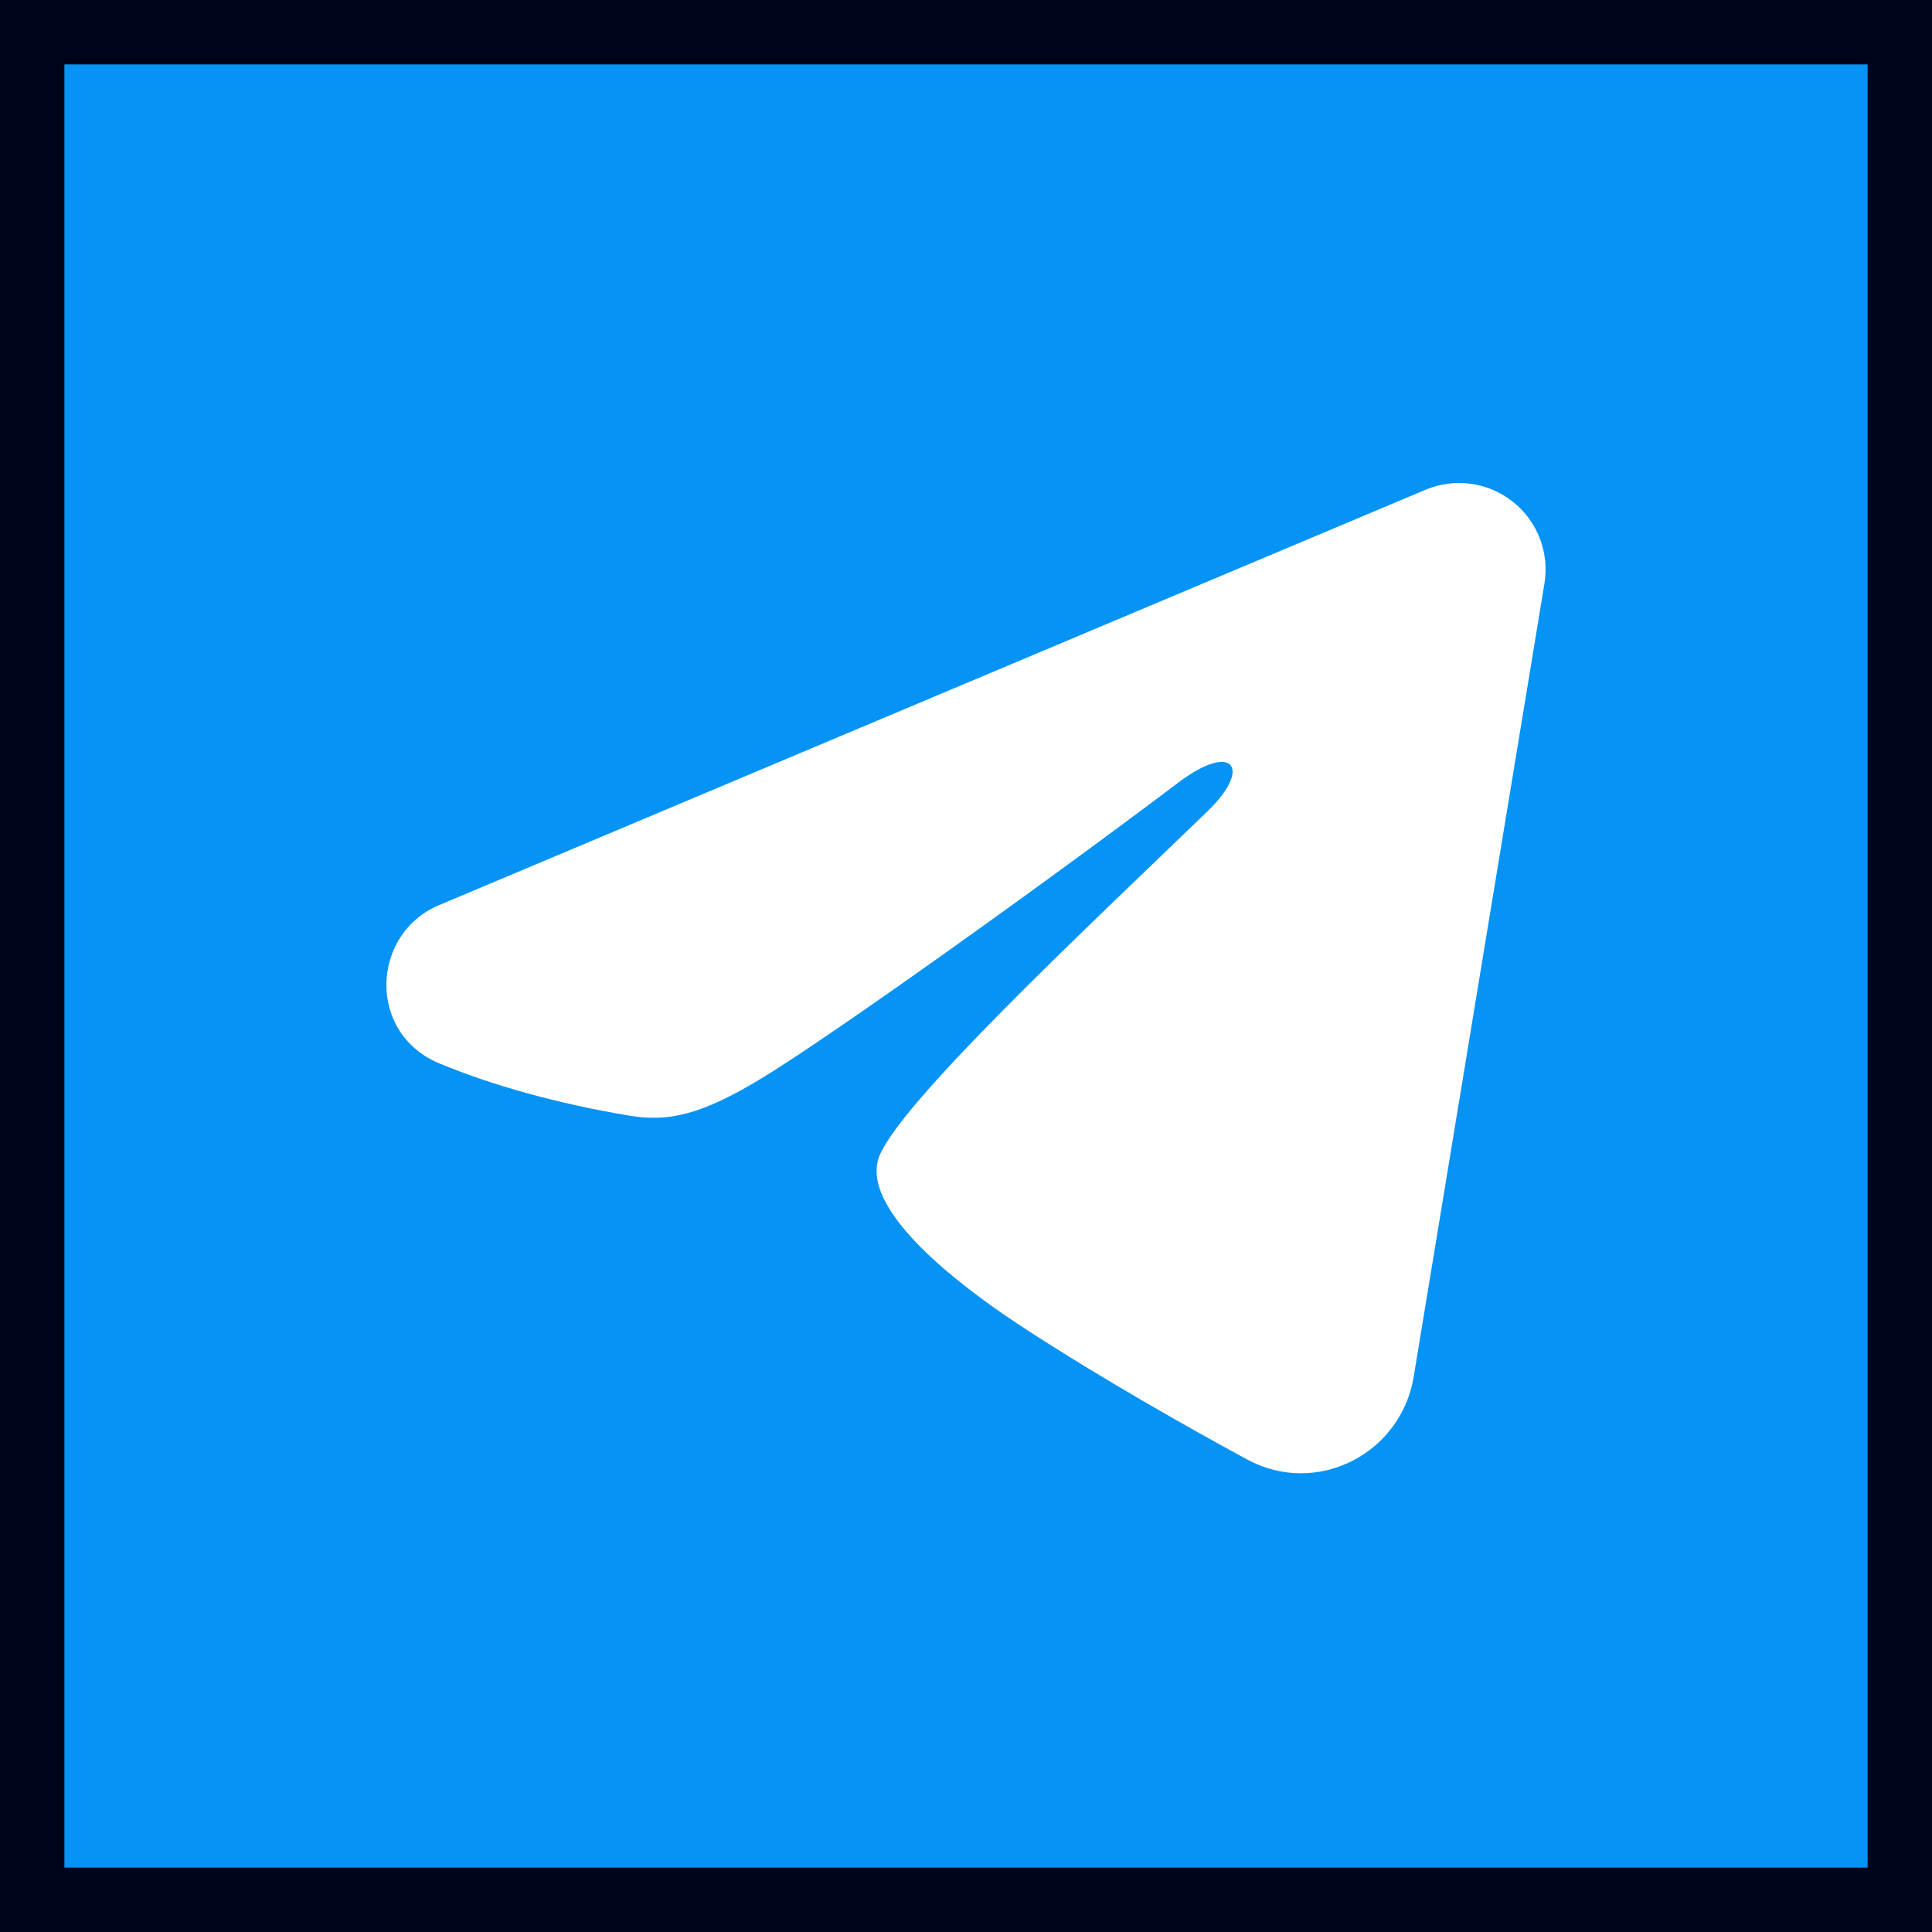 <svg width="60" height="60" viewBox="0 0 60 60" fill="none" xmlns="http://www.w3.org/2000/svg">
<rect x="0" y="0" width="60" height="60" fill="#333333" stroke="none"/>
<rect x="1" y="1" width="58" height="58" fill="#0593F5"/>
<rect x="1" y="1" width="58" height="58" stroke="#00041A" stroke-width="2"/>
<path fill-rule="evenodd" clip-rule="evenodd" d="M44.271 15.21C44.714 15.024 45.198 14.96 45.674 15.024C46.15 15.089 46.6 15.28 46.977 15.577C47.354 15.874 47.645 16.267 47.818 16.715C47.992 17.163 48.042 17.649 47.964 18.123L43.902 42.764C43.508 45.141 40.9 46.504 38.72 45.32C36.897 44.329 34.189 42.803 31.753 41.211C30.535 40.414 26.804 37.861 27.262 36.045C27.656 34.492 33.925 28.657 37.508 25.187C38.914 23.824 38.272 23.038 36.612 24.291C32.489 27.405 25.869 32.139 23.68 33.471C21.749 34.646 20.742 34.847 19.539 34.646C17.343 34.281 15.306 33.715 13.644 33.025C11.398 32.094 11.507 29.006 13.642 28.107L44.271 15.21Z" fill="white"/>
</svg>
